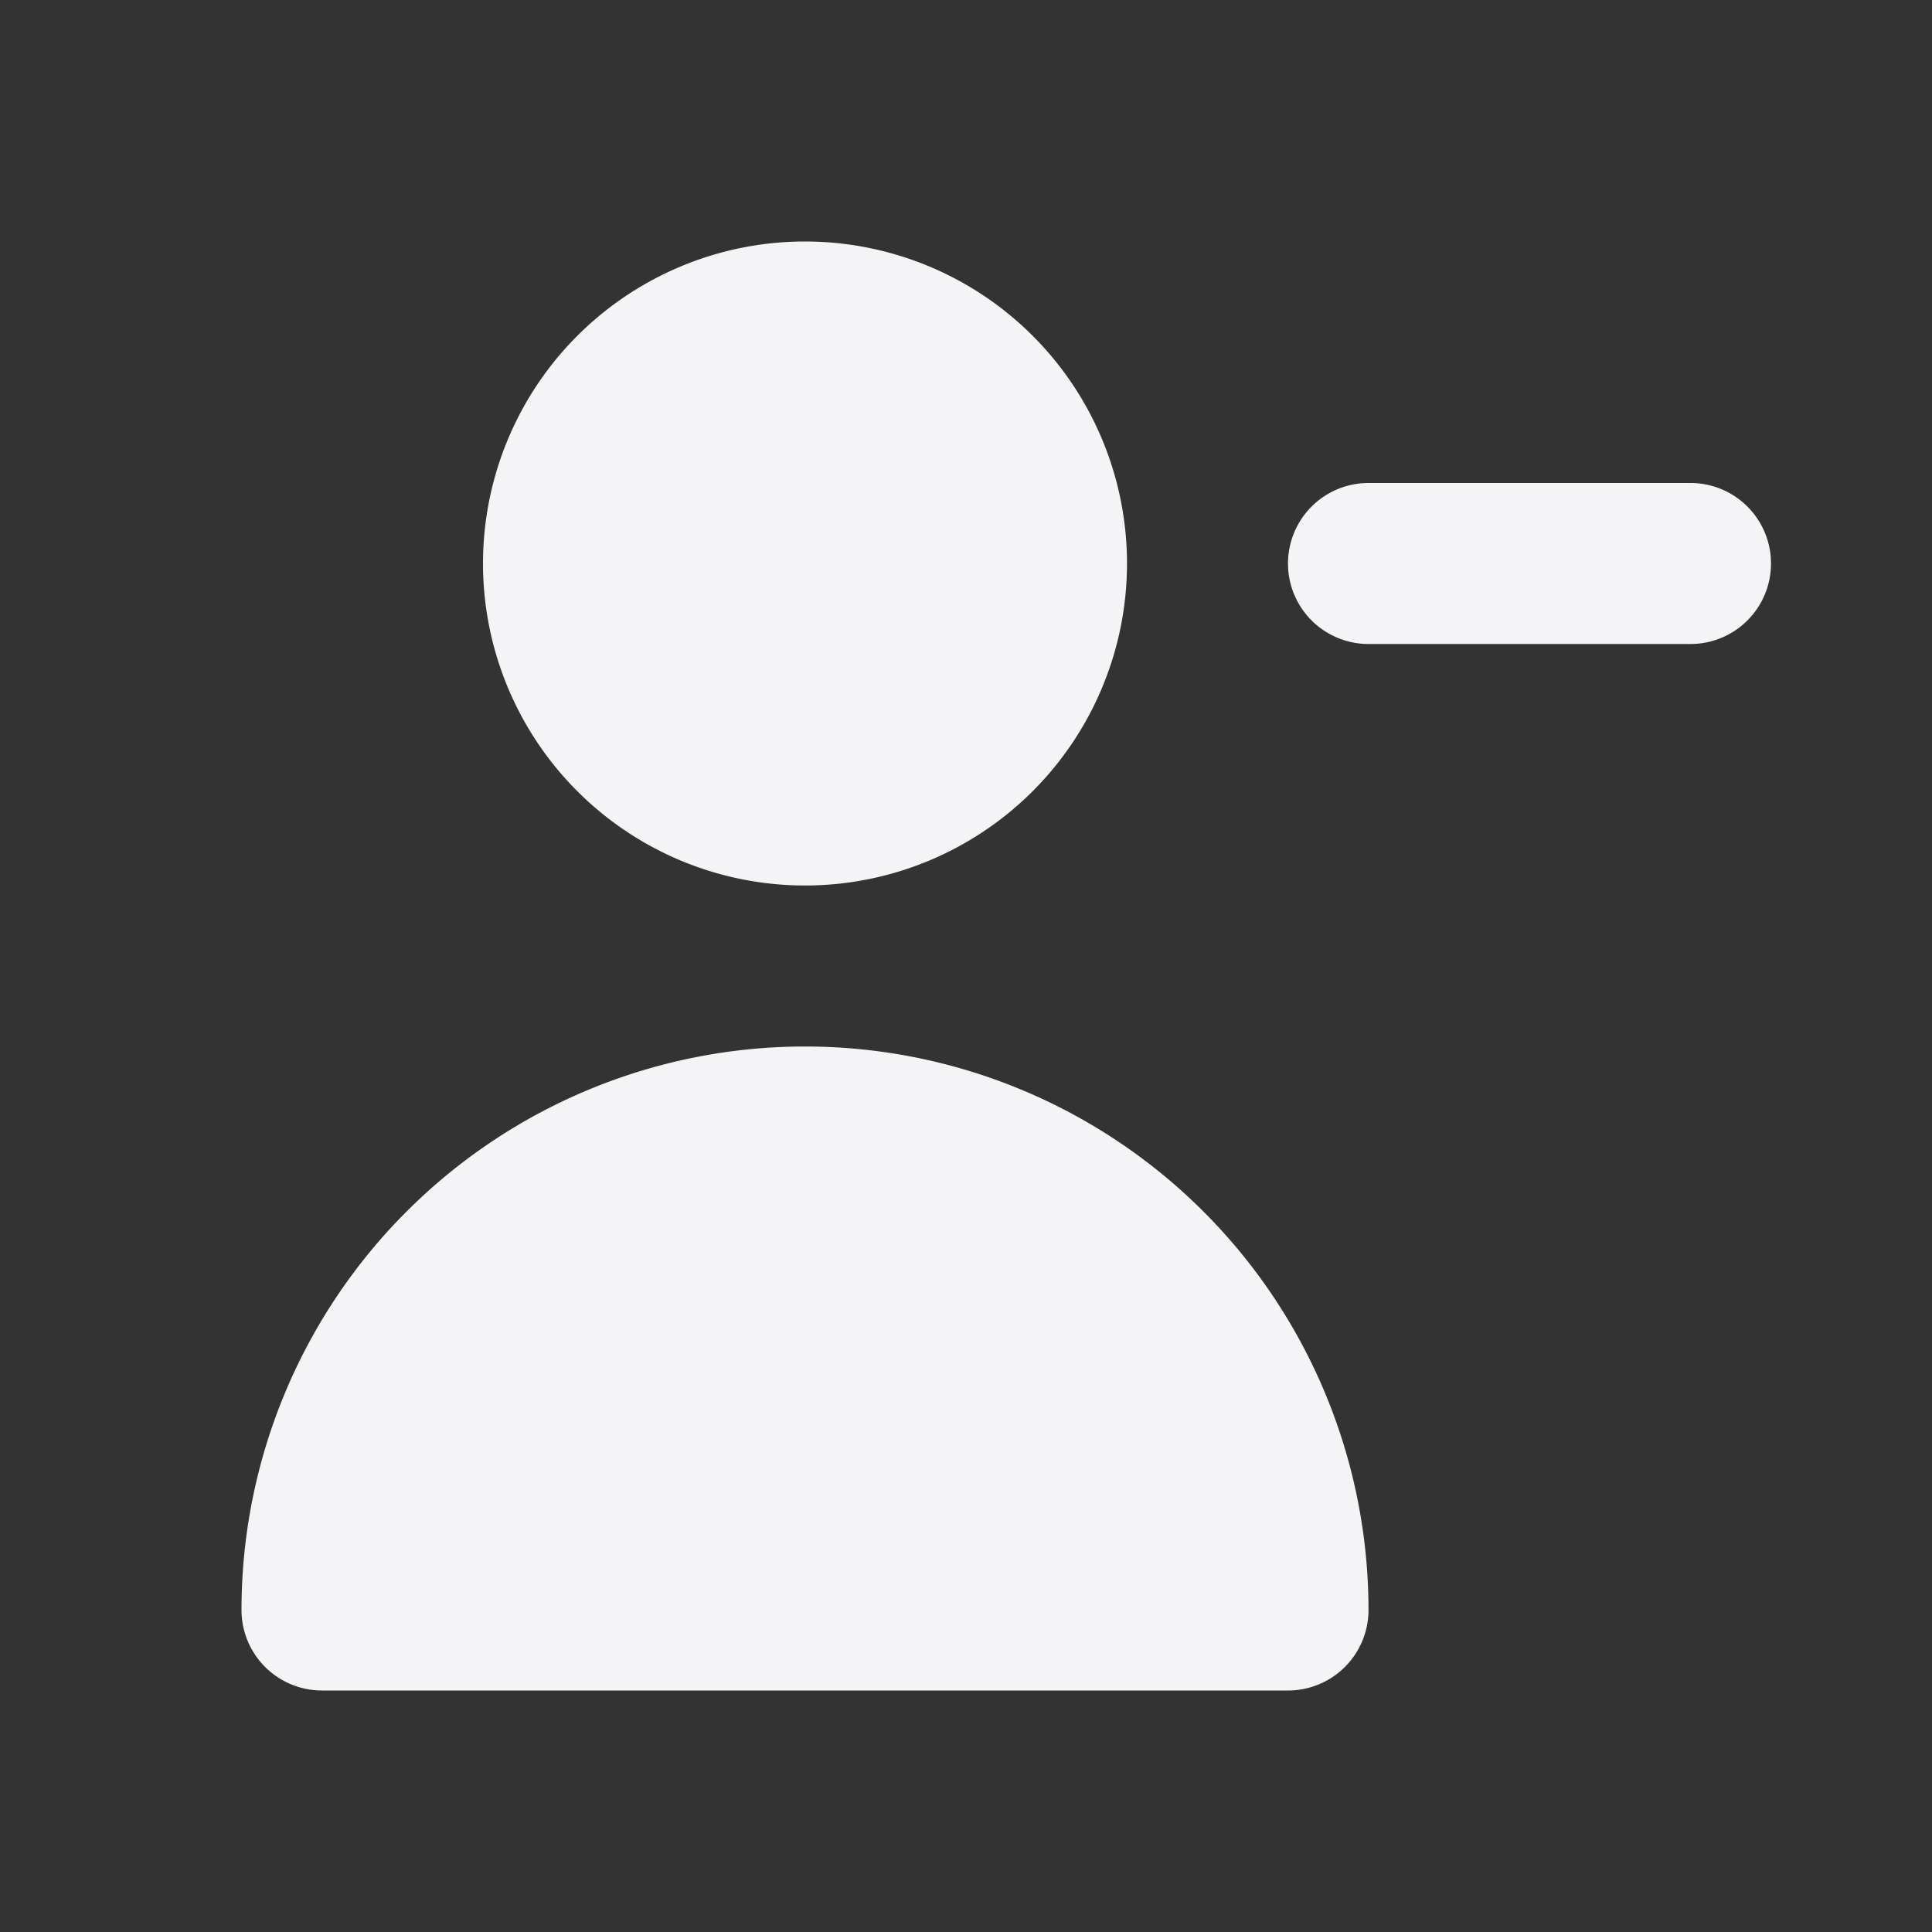 <svg xmlns="http://www.w3.org/2000/svg" viewBox="0 0 24 24"><rect x="0" y="0" width="24" height="24" fill="#333333" stroke="none"/><defs><style>.cls-1{fill:#17191e;opacity:0;}.cls-2{fill:#f4f4f7;}</style></defs><title>person-remove</title><g id="Layer_2" data-name="Layer 2"><g id="person-remove"><g id="person-remove-2" data-name="person-remove"><rect class="cls-1" width="24" height="24"/><path class="cls-2" d="M21,6H17a1,1,0,0,0,0,2h4a1,1,0,0,0,0-2Z"/><path class="cls-2" d="M10,11A4,4,0,1,0,6,7,4,4,0,0,0,10,11Z"/><path class="cls-2" d="M16,21a1,1,0,0,0,1-1A7,7,0,0,0,3,20a1,1,0,0,0,1,1"/></g></g></g></svg>
